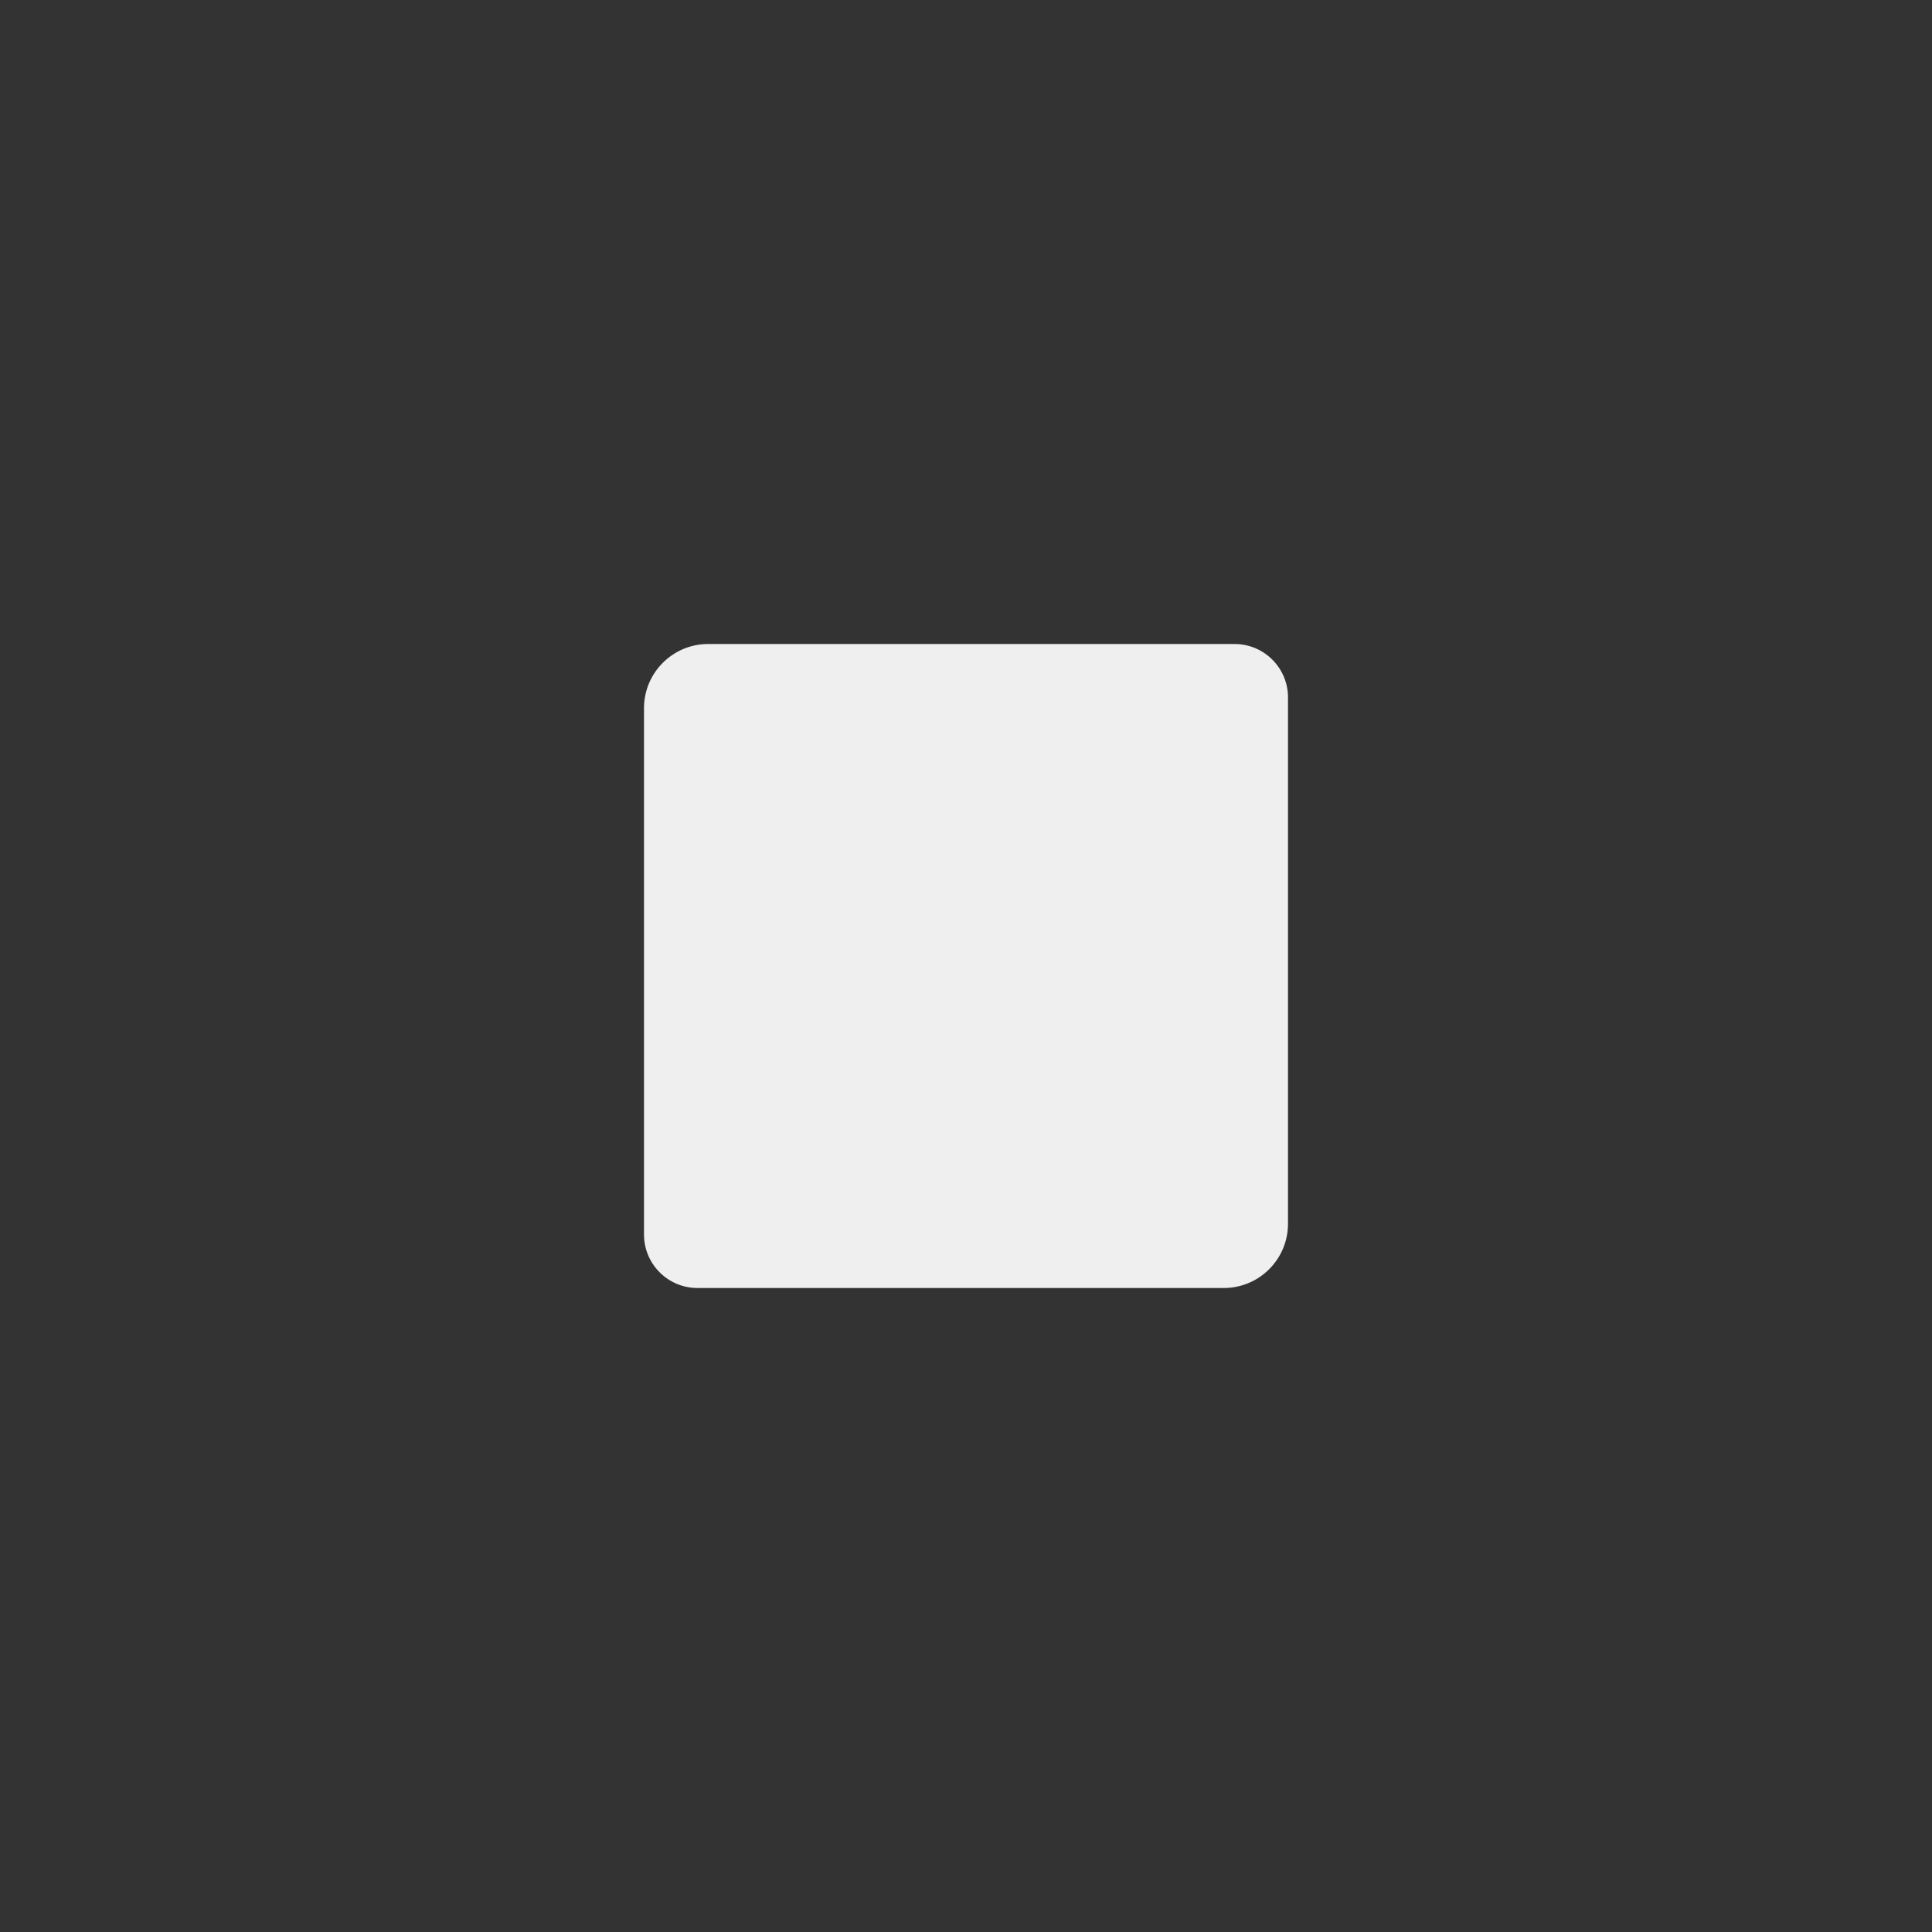 <svg xmlns="http://www.w3.org/2000/svg" width="144" height="144" viewBox="0 0 144 144">
  <rect x="0" y="0" width="144" height="144" fill="#333333" stroke="none"/>
  <g fill="none" fill-rule="evenodd">
<path fill="#EFEFEF" fill-rule="nonzero" d="M96,51.98 L96,91.212 C96,93.856 93.856,96 91.216,96 L51.988,96 C49.784,96 48,94.216 48,92.012 L48,52.784 C48,50.144 50.144,48 52.784,48 L92.016,48 C94.216,48 96,49.784 96,51.98 Z"/>
  </g>
</svg>
